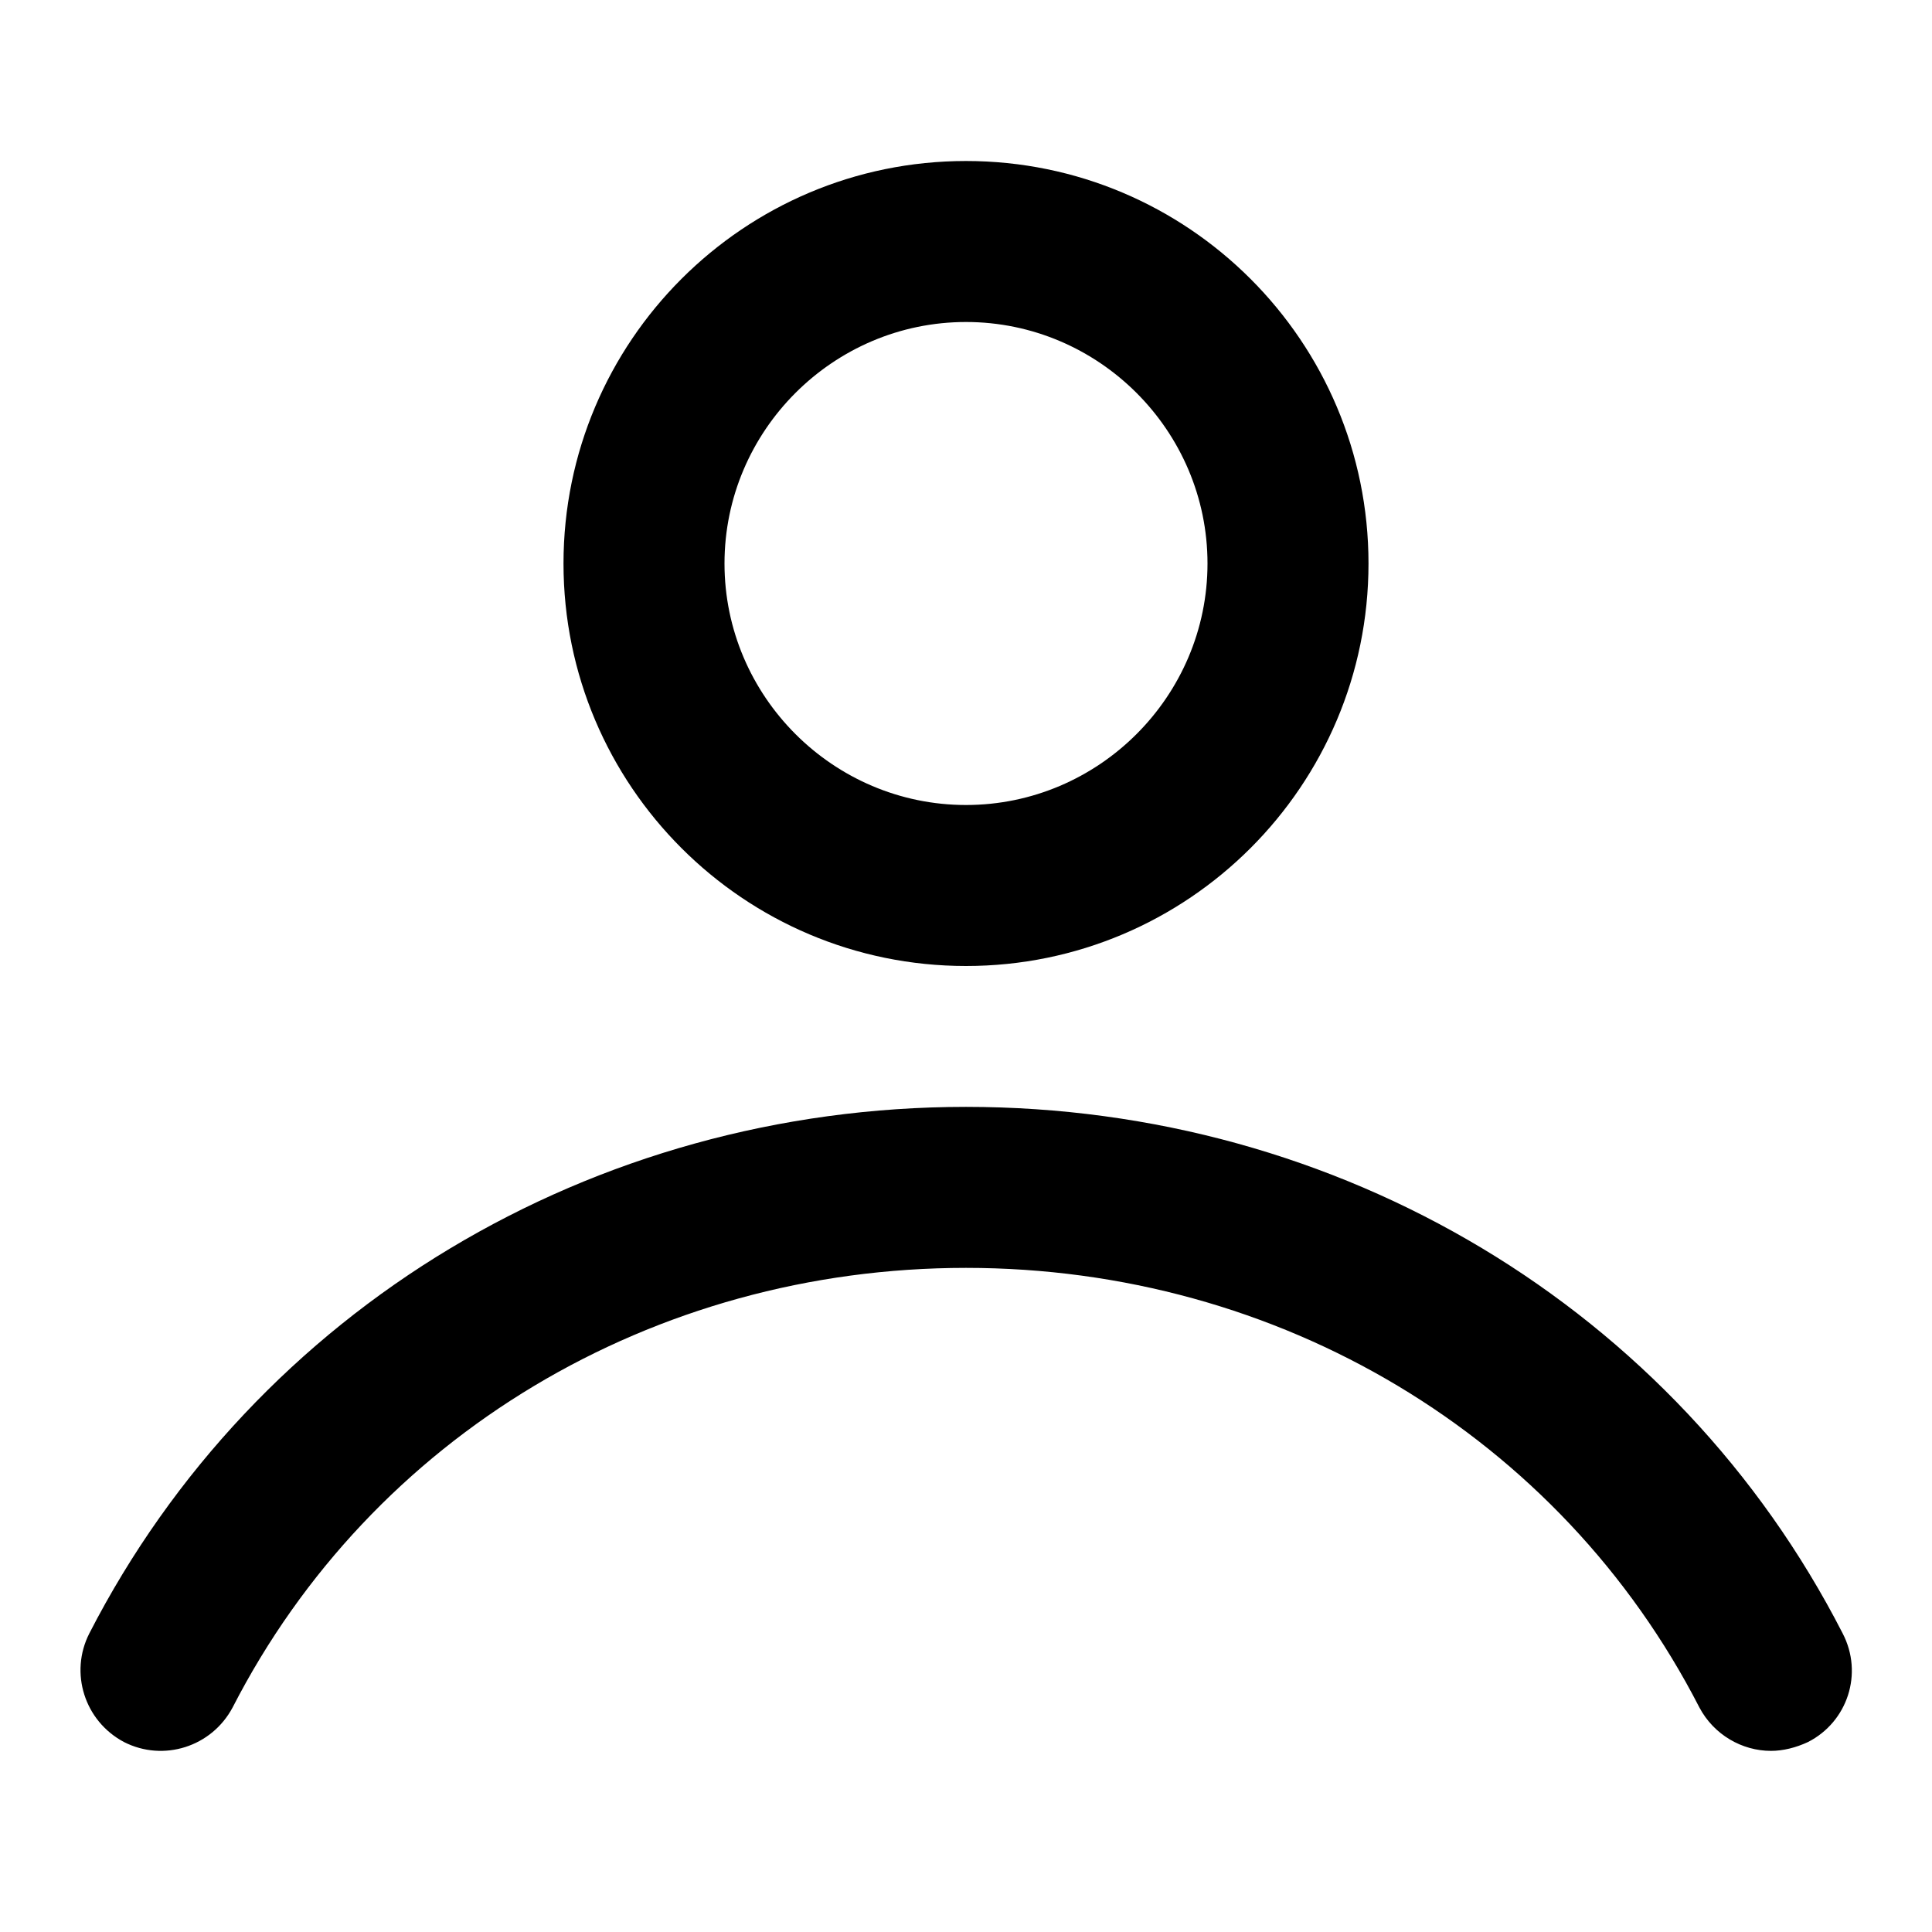 <?xml version="1.0" encoding="UTF-8"?><svg id="Layer_1" xmlns="http://www.w3.org/2000/svg" viewBox="0 0 24 24"><path d="M12,12c-2.76,0-5-2.24-5-5s2.24-5,5-5,5,2.24,5,5-2.24,5-5,5Zm0-8c-1.65,0-3,1.35-3,3s1.35,3,3,3,3-1.35,3-3-1.35-3-3-3Zm10.46,17.64c.49-.25,.69-.85,.43-1.35-2.07-4.04-6.25-6.54-10.89-6.54S3.18,16.26,1.11,20.29c-.25,.49-.06,1.09,.43,1.35,.49,.25,1.09,.06,1.35-.43,1.73-3.37,5.22-5.46,9.11-5.46s7.38,2.09,9.11,5.46c.18,.34,.53,.54,.89,.54,.15,0,.31-.04,.46-.11Z"/></svg>